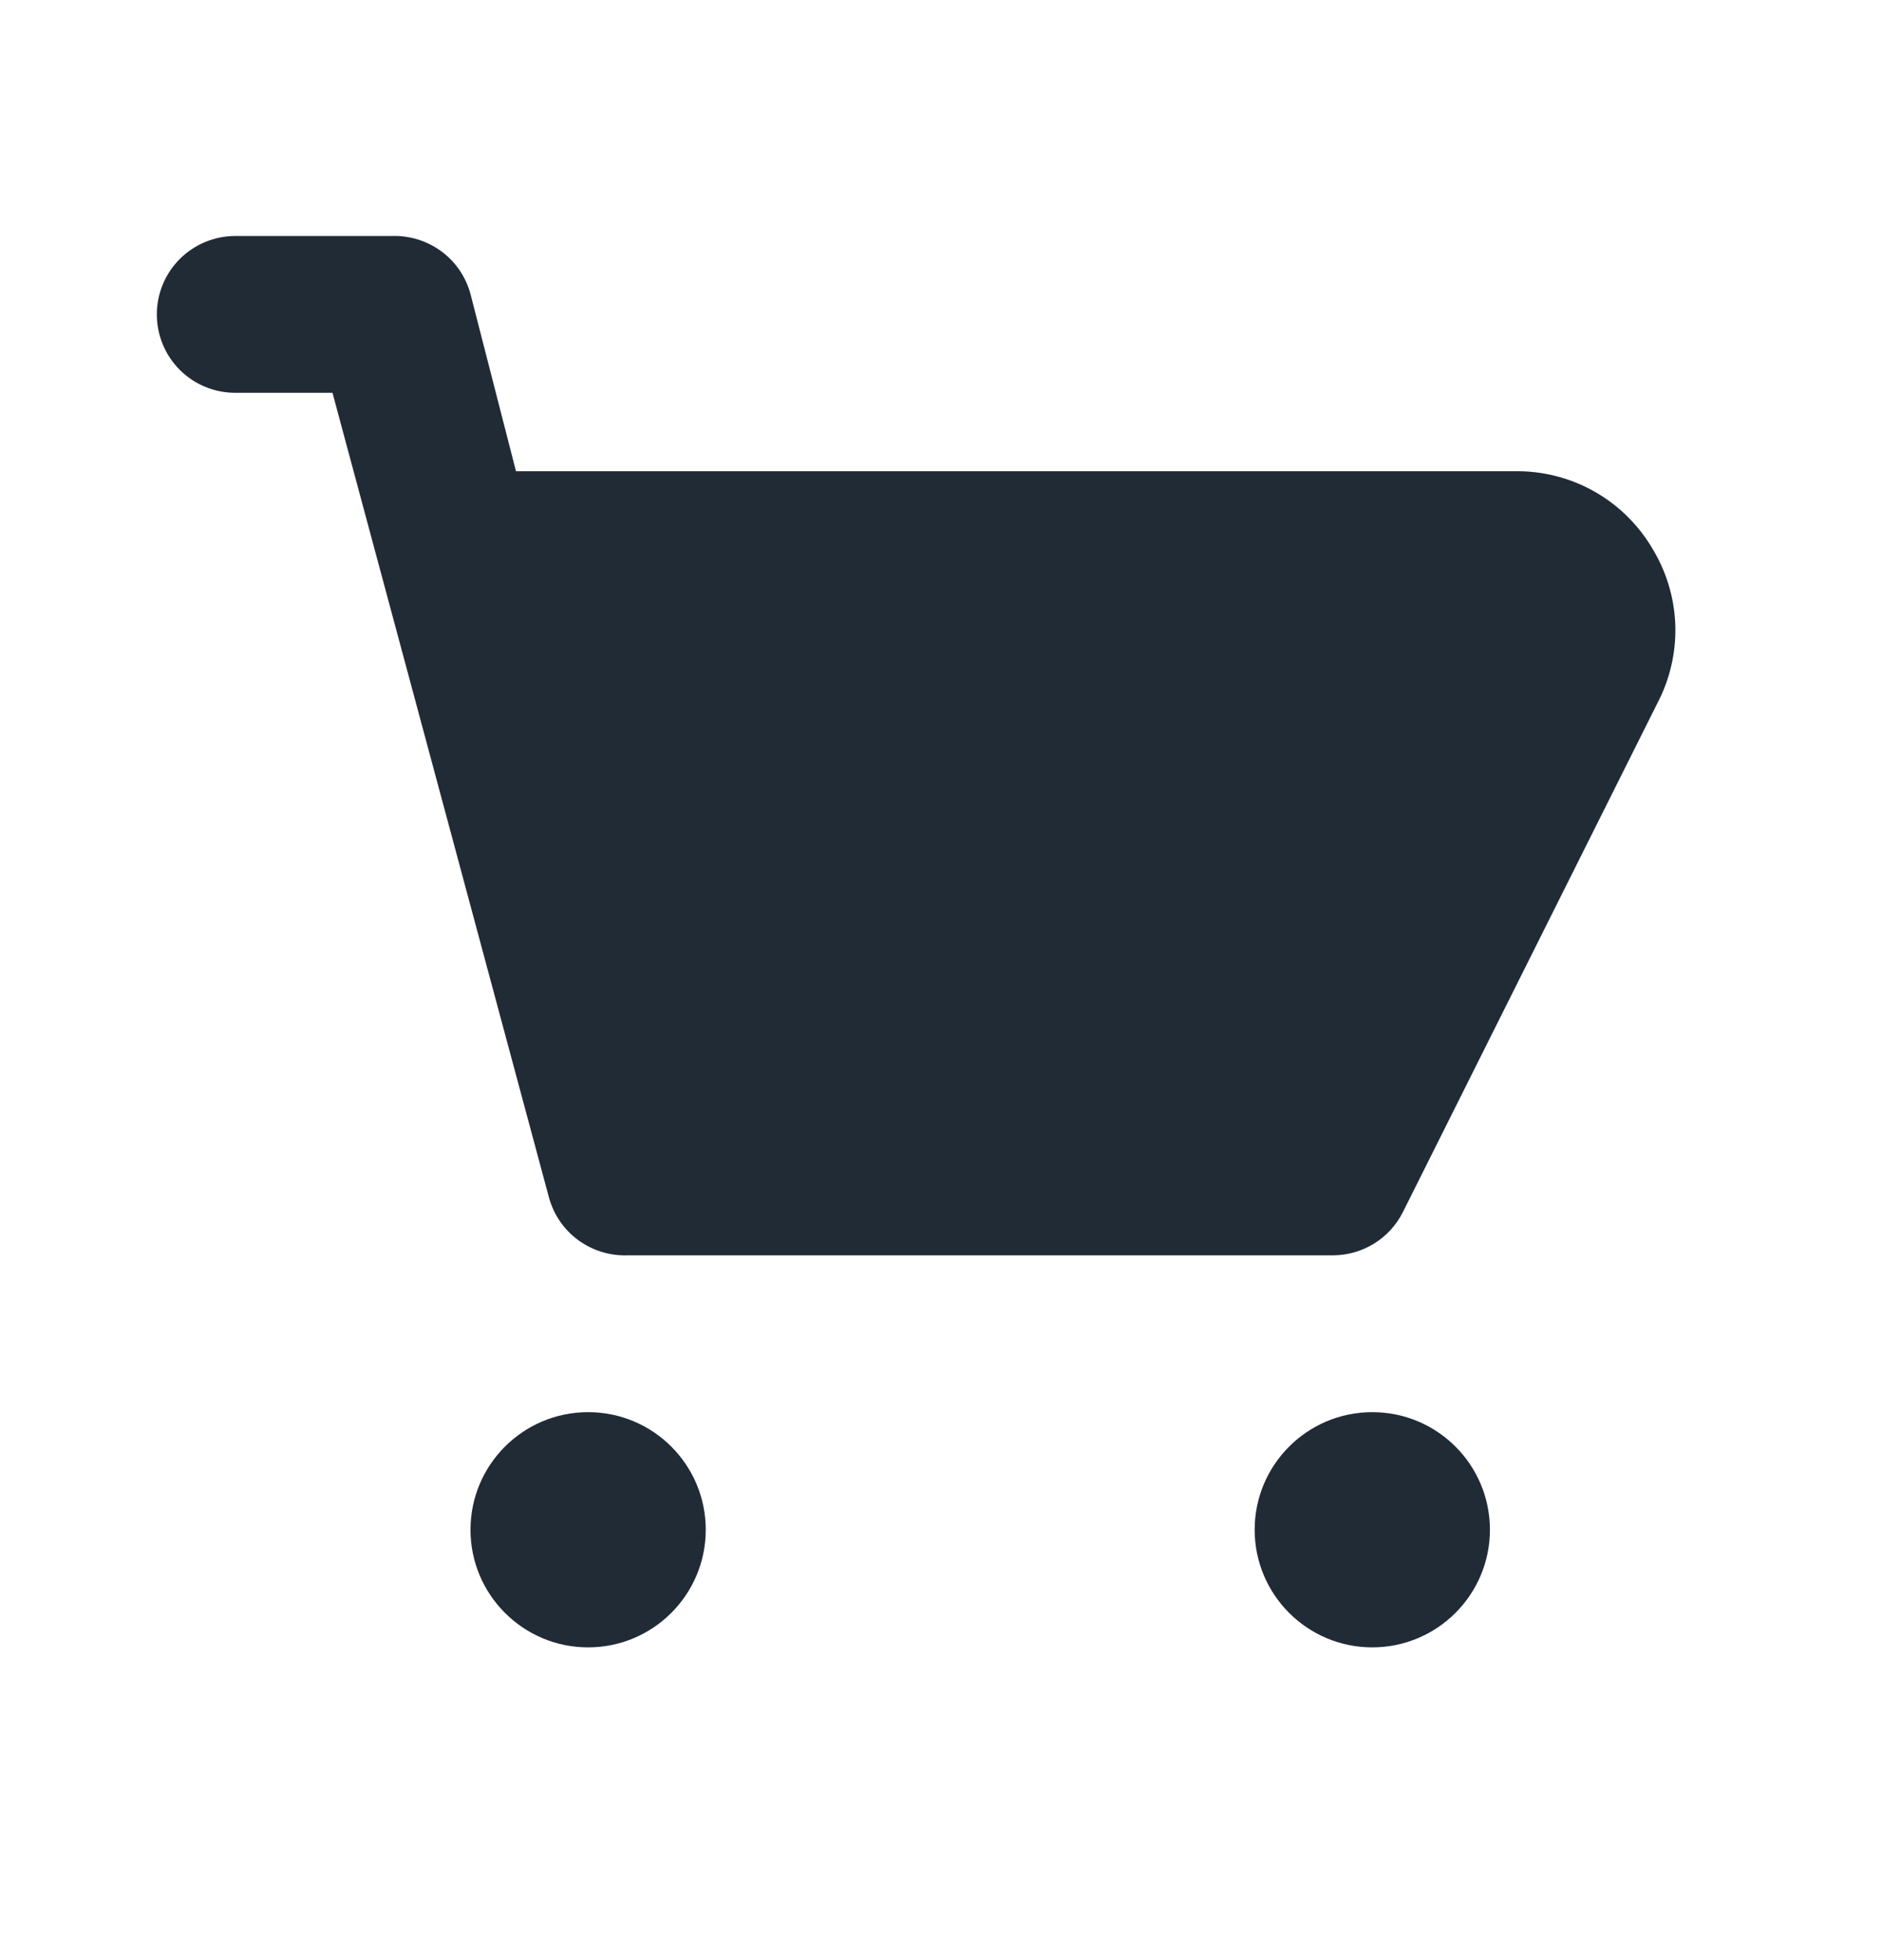 <svg width="24" height="25" viewBox="0 0 24 25" fill="none" xmlns="http://www.w3.org/2000/svg">
<path d="M21.08 7.01C20.907 6.711 20.66 6.462 20.362 6.286C20.064 6.111 19.726 6.016 19.38 6.01H6.58L6 3.75C5.941 3.532 5.811 3.34 5.629 3.206C5.447 3.072 5.226 3.003 5 3.01H3C2.735 3.01 2.48 3.116 2.293 3.303C2.105 3.491 2 3.745 2 4.01C2 4.276 2.105 4.53 2.293 4.718C2.48 4.905 2.735 5.01 3 5.01H4.24L7 15.271C7.059 15.489 7.189 15.681 7.371 15.815C7.553 15.949 7.774 16.018 8 16.011H17C17.185 16.01 17.366 15.958 17.523 15.861C17.68 15.764 17.807 15.625 17.89 15.46L21.17 8.9C21.312 8.602 21.378 8.274 21.363 7.944C21.347 7.614 21.25 7.294 21.08 7.01Z" fill="#212B36"/>
<path d="M7.5 21.011C8.328 21.011 9 20.339 9 19.511C9 18.682 8.328 18.011 7.5 18.011C6.672 18.011 6 18.682 6 19.511C6 20.339 6.672 21.011 7.5 21.011Z" fill="#212B36"/>
<path d="M17.5 21.011C18.328 21.011 19 20.339 19 19.511C19 18.682 18.328 18.011 17.5 18.011C16.672 18.011 16 18.682 16 19.511C16 20.339 16.672 21.011 17.5 21.011Z" fill="#212B36"/>
</svg>
